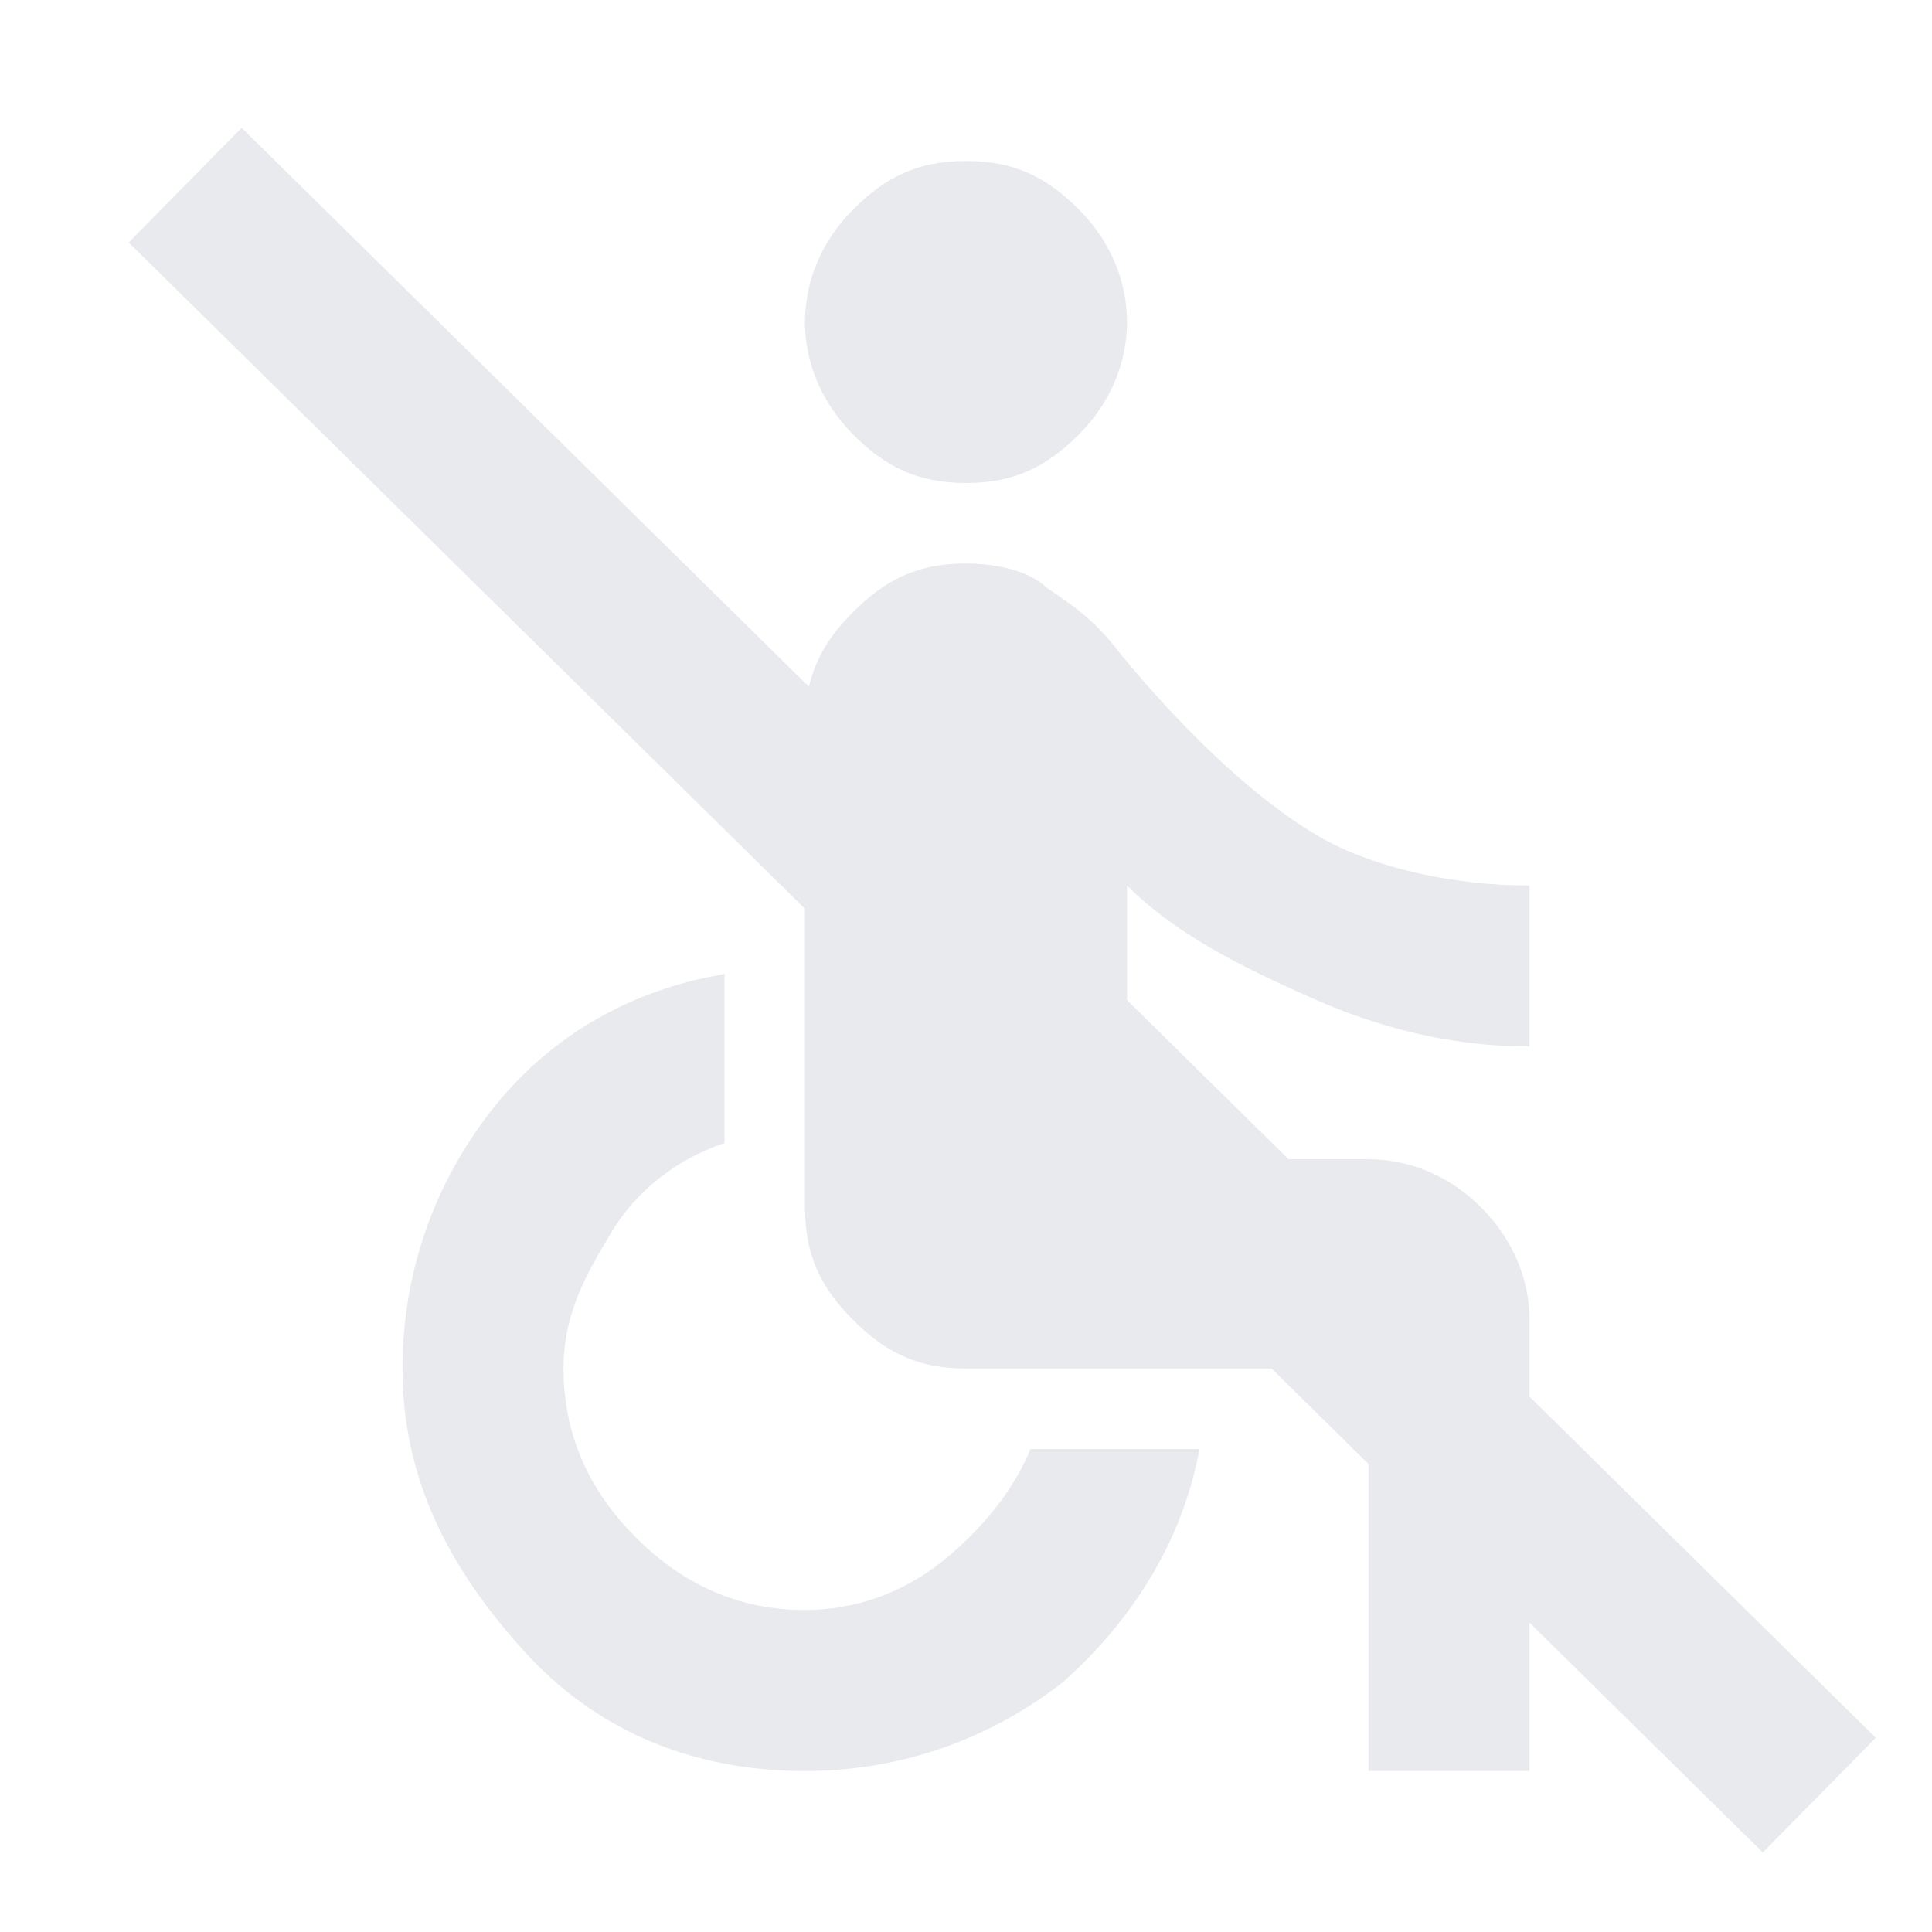 <?xml version="1.0" encoding="utf-8"?>
<!-- Generator: Adobe Illustrator 27.2.0, SVG Export Plug-In . SVG Version: 6.00 Build 0)  -->
<svg version="1.1" id="uuid-da65e46b-61a8-4dc2-bd84-186be3102a0c"
	 xmlns="http://www.w3.org/2000/svg" xmlns:xlink="http://www.w3.org/1999/xlink" x="0px" y="0px" viewBox="0 0 24 24"
	 style="enable-background:new 0 0 24 24;" xml:space="preserve">
<style type="text/css">
	.st0{fill:#E8EAED;}
	.st1{fill:none;stroke:#E8EAED;stroke-width:2;stroke-miterlimit:10;}
</style>
<path class="st0" d="M12,6c-0.6,0-1-0.2-1.4-0.6S10,4.5,10,4s0.2-1,0.6-1.4S11.4,2,12,2s1,0.2,1.4,0.6S14,3.5,14,4s-0.2,1-0.6,1.4
	S12.6,6,12,6z M17,22v-5h-5c-0.6,0-1-0.2-1.4-0.6S10,15.6,10,15V9c0-0.6,0.2-1,0.6-1.4S11.4,7,12,7c0.4,0,0.8,0.1,1,0.3
	c0.3,0.2,0.6,0.4,0.9,0.8c0.9,1.1,1.8,1.9,2.5,2.3S18.1,11,19,11v2c-0.9,0-1.8-0.2-2.7-0.6S14.6,11.6,14,11v3.4h3
	c0.5,0,1,0.2,1.4,0.6s0.6,0.9,0.6,1.4V22L17,22L17,22z M10,22c-1.4,0-2.6-0.5-3.5-1.5S5,18.4,5,17c0-1.2,0.4-2.3,1.1-3.2
	s1.7-1.5,2.9-1.7v2.1c-0.6,0.2-1.1,0.6-1.4,1.1S7,16.3,7,17c0,0.8,0.3,1.5,0.9,2.1S9.2,20,10,20c0.6,0,1.2-0.2,1.7-0.6
	s0.9-0.9,1.1-1.4h2.1c-0.2,1.1-0.8,2.1-1.7,2.9C12.3,21.6,11.2,22,10,22z"/>
<line class="st1" x1="2.3" y1="2.3" x2="22.6" y2="22.3"/>
</svg>
